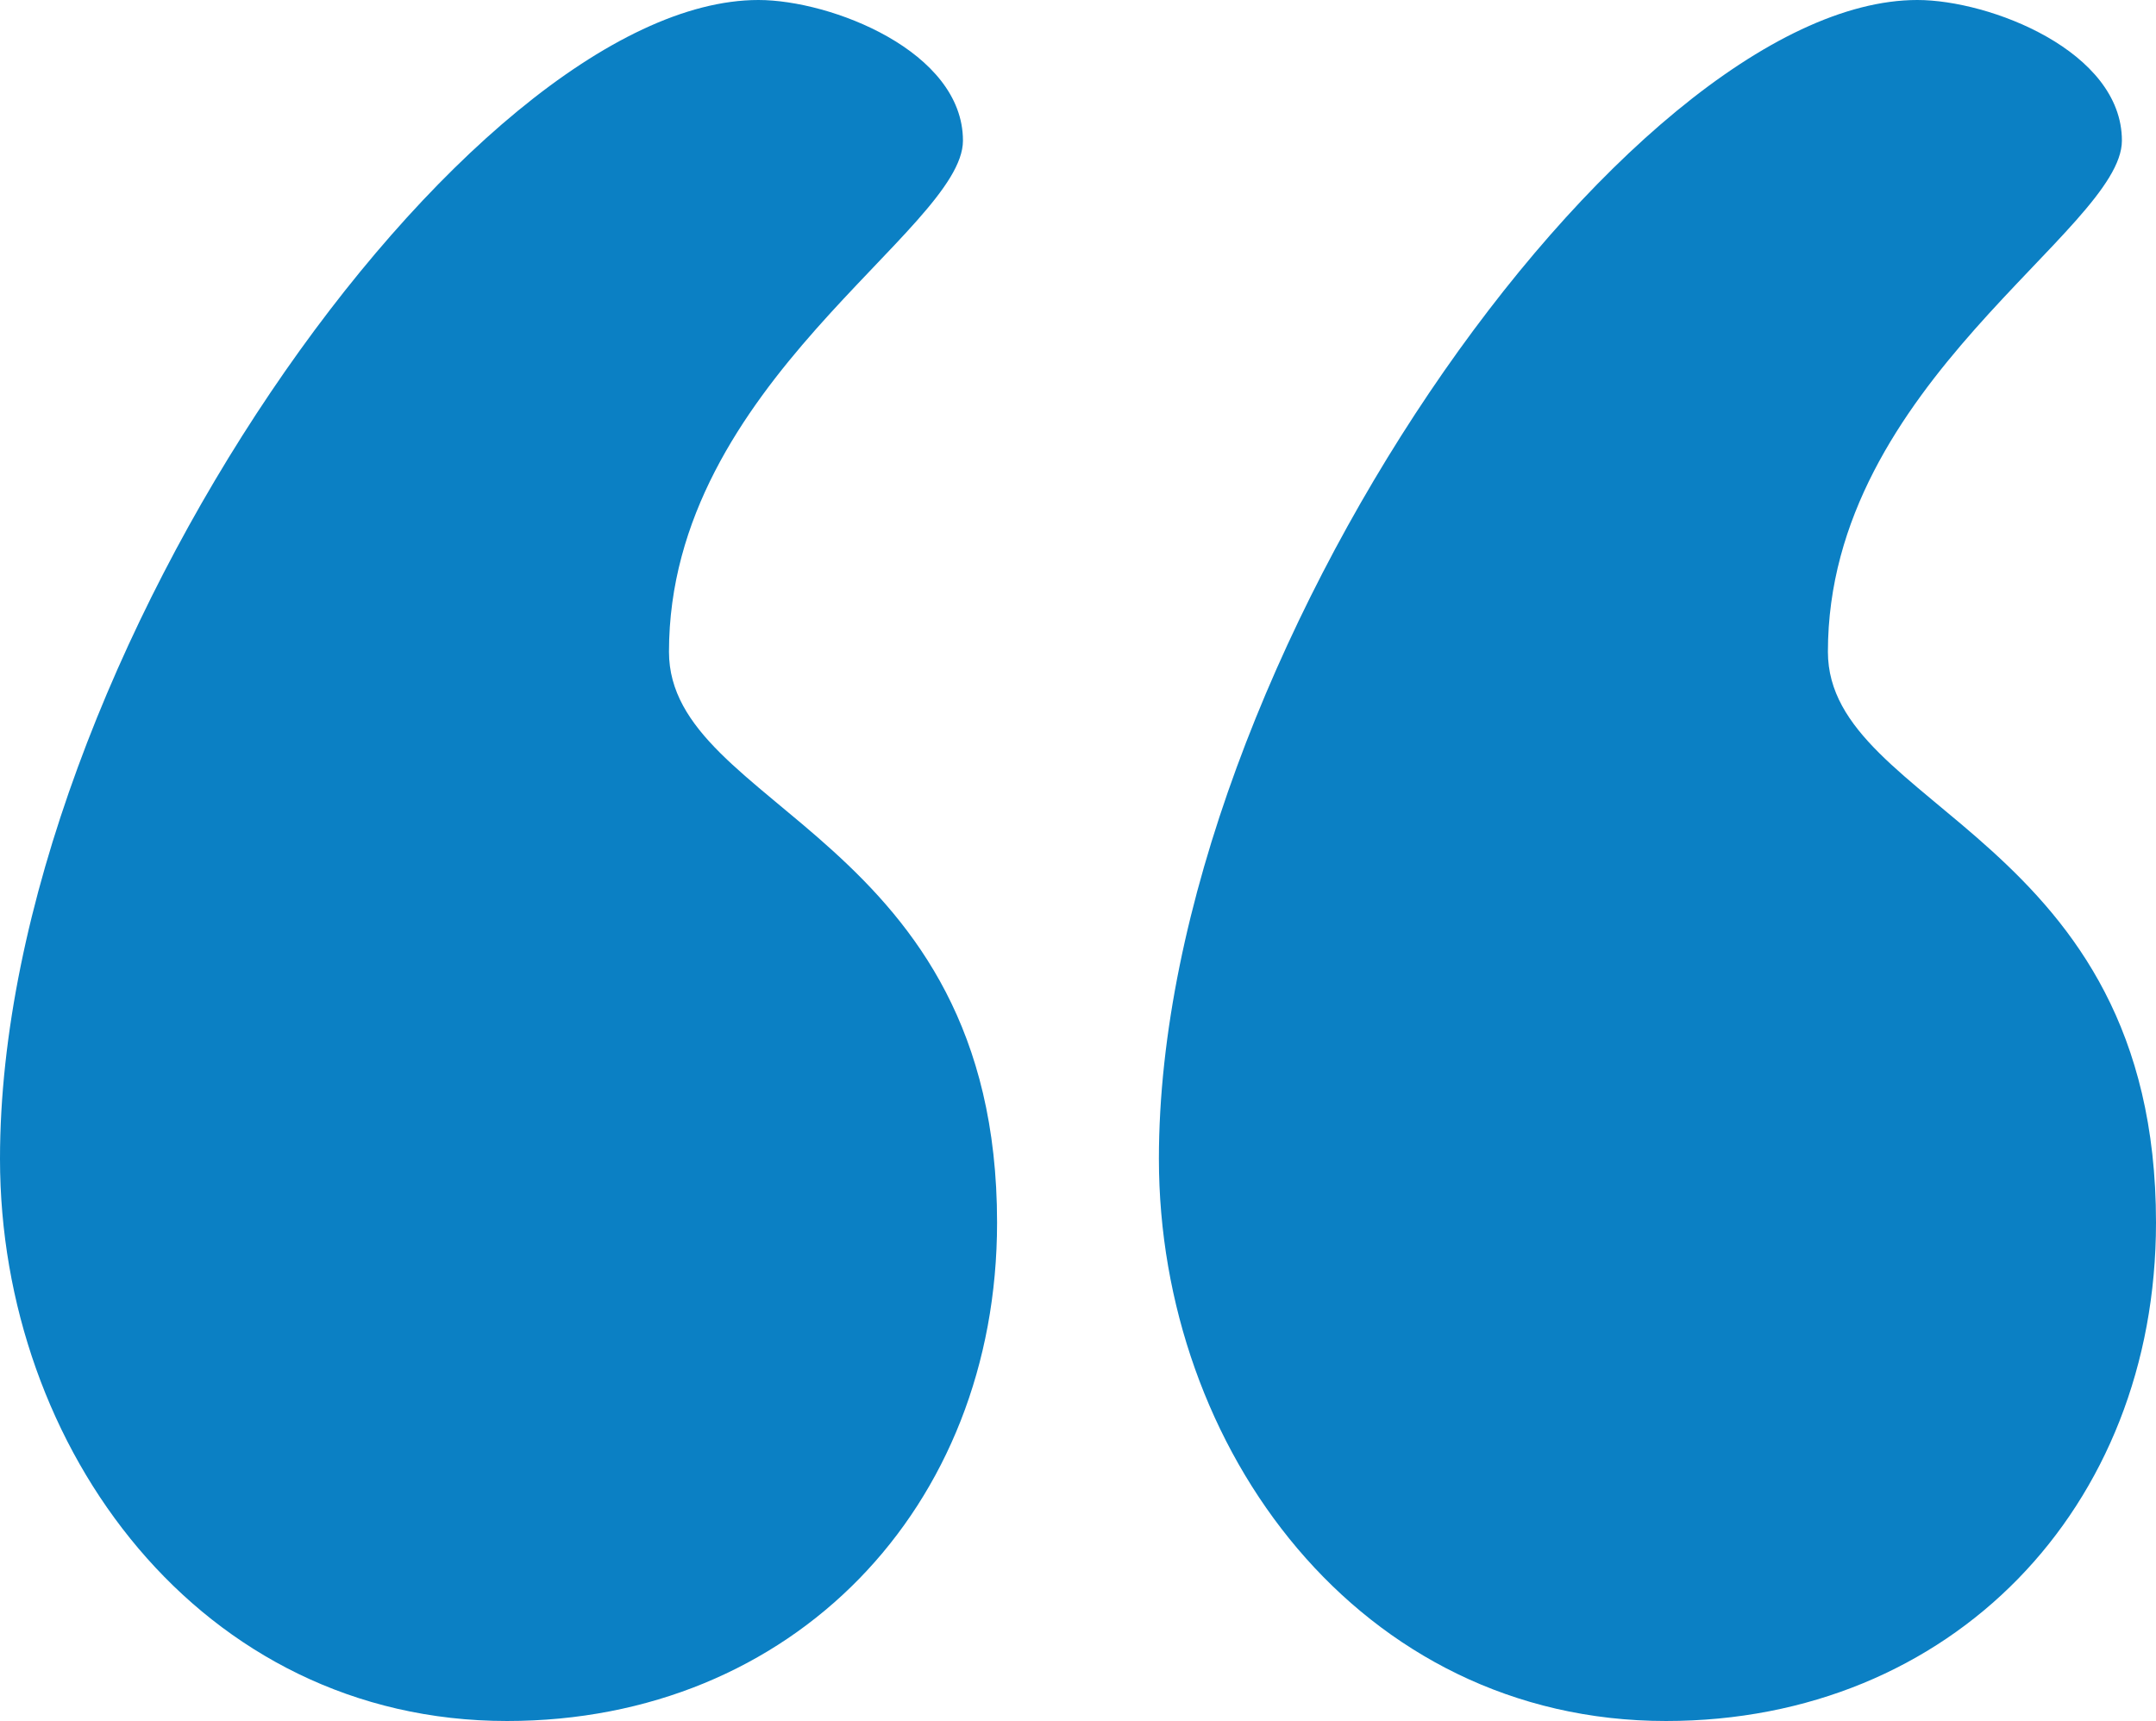 <svg version="1.1"  xmlns="http://www.w3.org/2000/svg" xmlns:xlink="http://www.w3.org/1999/xlink" x="0px" y="0px"
 viewBox="0 0 91.125 72.754" enable-background="new 0 0 91.125 72.754" xml:space="preserve">
<path fill="#0B80C4" d="M28.275,27.555c0,6.664,13.867,7.746,13.867,24.127c0,12.07-8.645,21.072-20.713,21.072
			C8.465,72.754,0,61.229,0,48.989C0,27.91,19.81,0,32.056,0C35.118,0,40.7,2.162,40.7,5.945
			C40.7,9.727,28.275,16.211,28.275,27.555z M77.258,27.555c0,6.664,13.867,7.746,13.867,24.127c0,12.07-8.645,21.072-20.711,21.072
			c-12.966,0-21.432-11.525-21.432-23.766C48.982,27.91,68.793,0,81.039,0c3.064,0,8.645,2.162,8.645,5.945
			C89.684,9.727,77.258,16.211,77.258,27.555z"/>
</svg>
